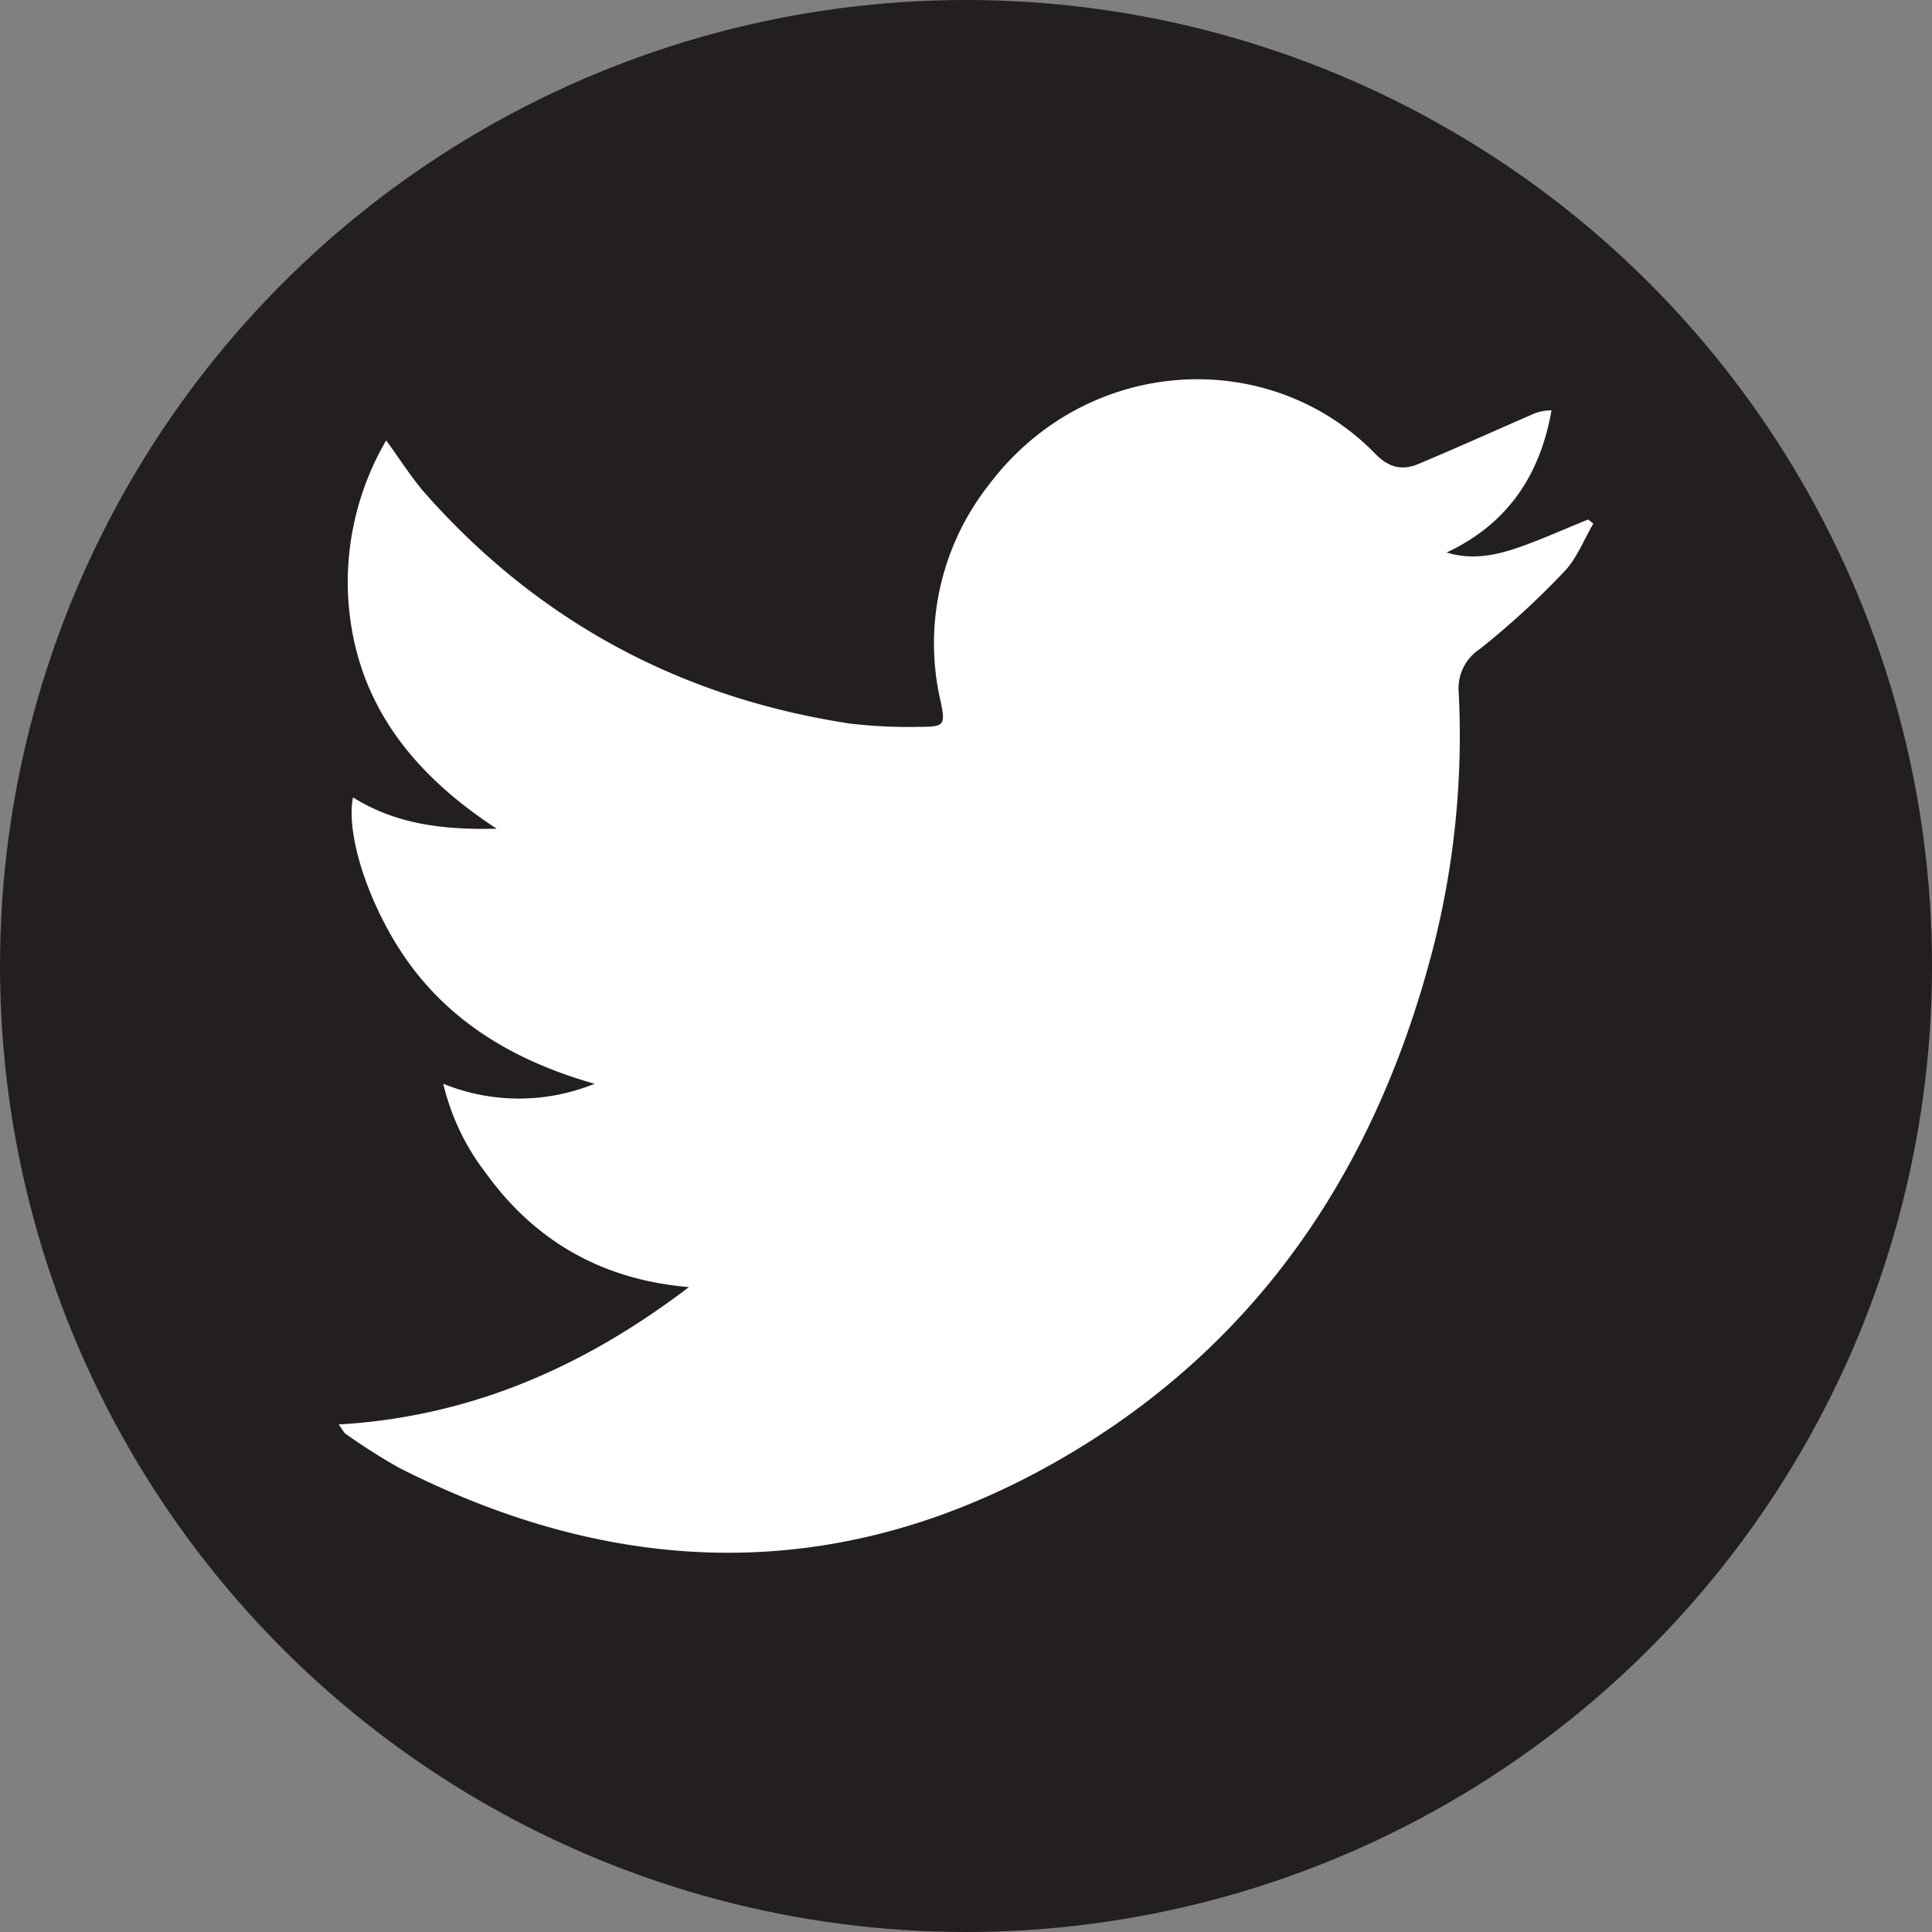 <svg xmlns="http://www.w3.org/2000/svg" viewBox="0 0 246.56 246.56"><rect x="0" y="0" width="246.56" height="246.56" fill="#808080" stroke="none"/><defs><style>.cls-1{fill:#231f20;}.cls-2{fill:#fff;}</style></defs><g id="Layer_2" data-name="Layer 2"><g id="Layer_1-2" data-name="Layer 1"><circle class="cls-1" cx="123.28" cy="123.28" r="123.28"/><path class="cls-2" d="M45.05,101.76c5.44,3.41,11.41,4.16,18.34,4-11.49-7.51-18.53-17.07-19-30.48a36,36,0,0,1,4.89-19.07c1.87,2.54,3.38,5,5.26,7.07C69,79.48,87.1,89.1,108.52,92.35a65.32,65.32,0,0,0,8.86.41c3.13,0,3.31-.21,2.65-3.3A32.72,32.72,0,0,1,126.1,62c12.44-16.66,35.85-18,49.41-4.09,1.7,1.75,3.41,2.2,5.56,1.28,4.76-2,9.51-4.14,14.27-6.21a6,6,0,0,1,2.66-.61c-1.45,8.24-5.56,14.46-13.38,18.14,3.25,1,6.32.36,9.28-.68s5.85-2.35,8.78-3.53l.66.52c-1.22,2.07-2.1,4.45-3.72,6.13a104.42,104.42,0,0,1-10.74,9.86,6,6,0,0,0-2.72,5.58,109.5,109.5,0,0,1-3.32,32.8c-7,26.93-21.22,49-45.21,63.67-28.26,17.25-57.45,17.37-86.81,2.4A79.08,79.08,0,0,1,44.13,183c-.24-.15-.37-.48-.9-1.21,17-1,31.44-7.45,44.69-17.53Q71.51,162.88,62,149.7a29.89,29.89,0,0,1-5.43-11.39,25.65,25.65,0,0,0,19.31,0C64.23,135,55.05,129,49.38,118.41,46,112.16,44.29,105.52,45.05,101.76Z"/></g></g></svg>